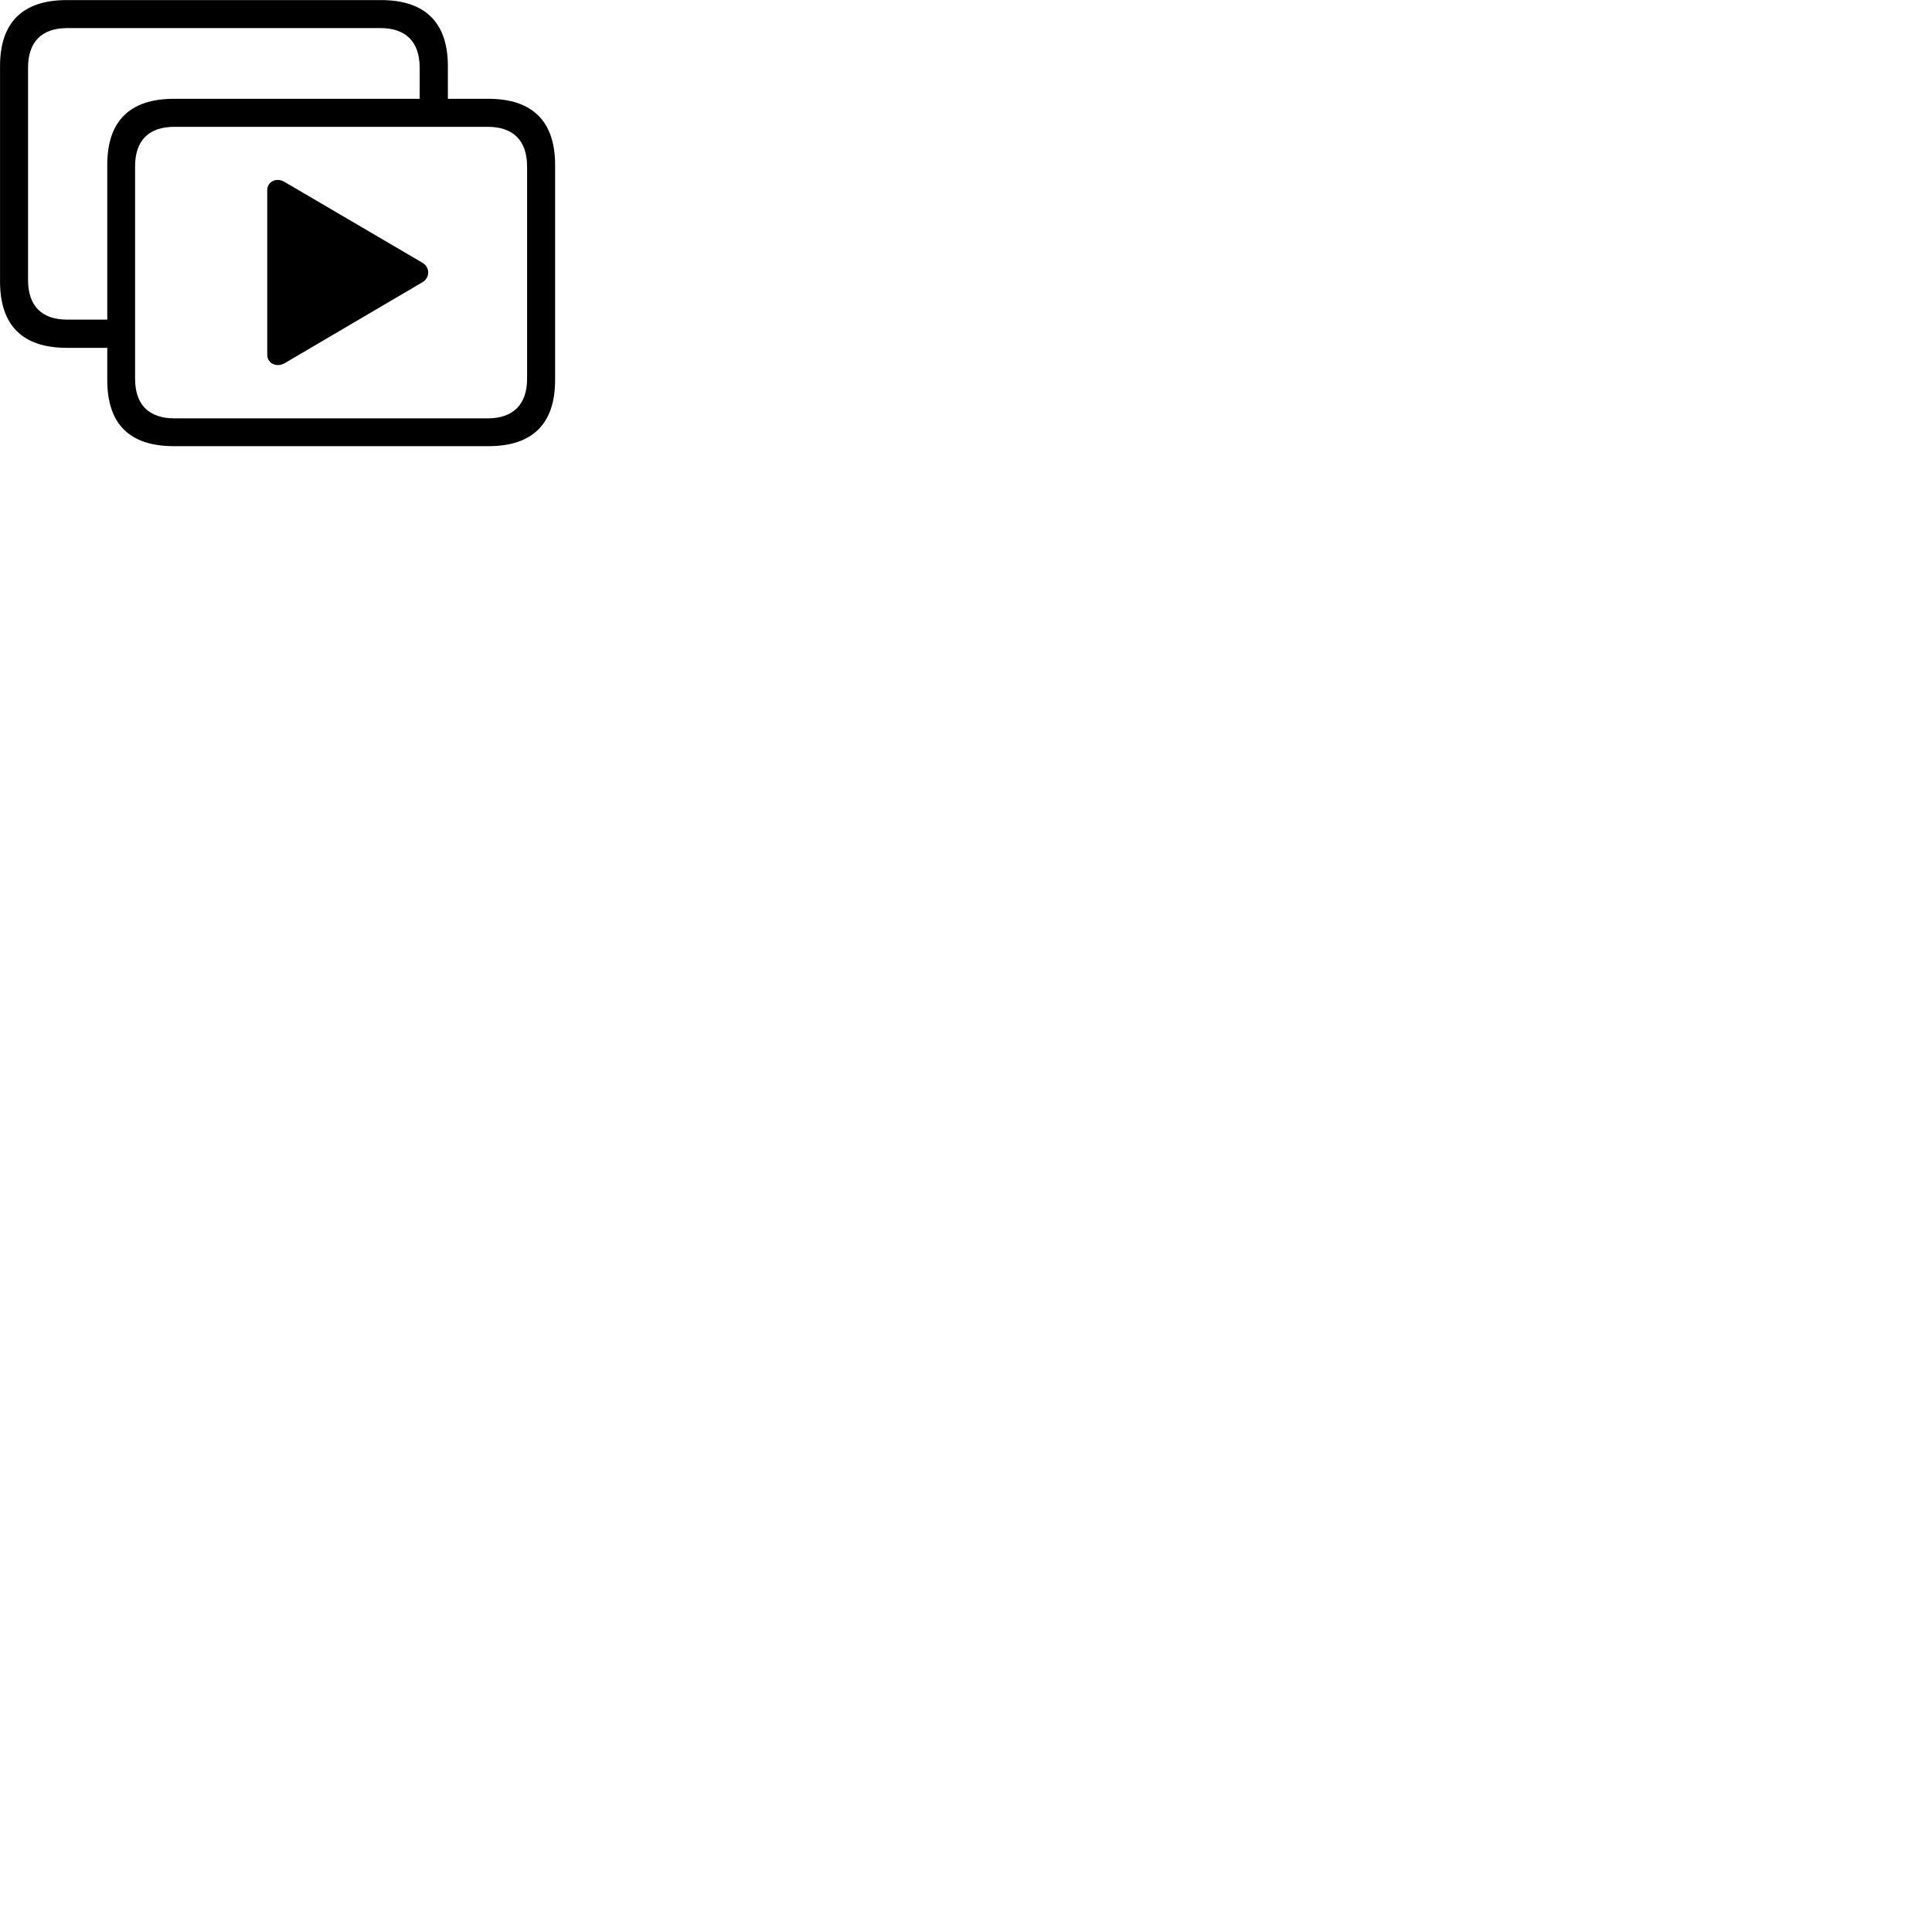 
        <svg xmlns="http://www.w3.org/2000/svg" viewBox="0 0 100 100">
            <path d="M3.462 18.004H5.552V19.674C5.552 21.954 6.712 23.094 9.002 23.094H25.282C27.562 23.094 28.732 21.934 28.732 19.674V8.534C28.732 6.284 27.562 5.114 25.282 5.114H23.182V3.424C23.182 1.174 22.012 0.004 19.722 0.004H3.462C1.162 0.004 0.002 1.164 0.002 3.424V14.564C0.002 16.844 1.162 18.004 3.462 18.004ZM3.482 16.544C2.172 16.544 1.452 15.844 1.452 14.494V3.504C1.452 2.154 2.172 1.454 3.482 1.454H19.702C20.992 1.454 21.722 2.154 21.722 3.504V5.114H9.002C6.712 5.114 5.552 6.274 5.552 8.534V16.544ZM9.032 21.654C7.712 21.654 6.992 20.954 6.992 19.604V8.614C6.992 7.254 7.712 6.564 9.032 6.564H25.242C26.542 6.564 27.282 7.254 27.282 8.614V19.604C27.282 20.954 26.542 21.654 25.242 21.654ZM13.832 18.354C13.832 18.834 14.342 19.034 14.742 18.794L21.872 14.604C22.262 14.364 22.262 13.844 21.872 13.604L14.742 9.424C14.342 9.174 13.832 9.364 13.832 9.854Z" />
        </svg>
    